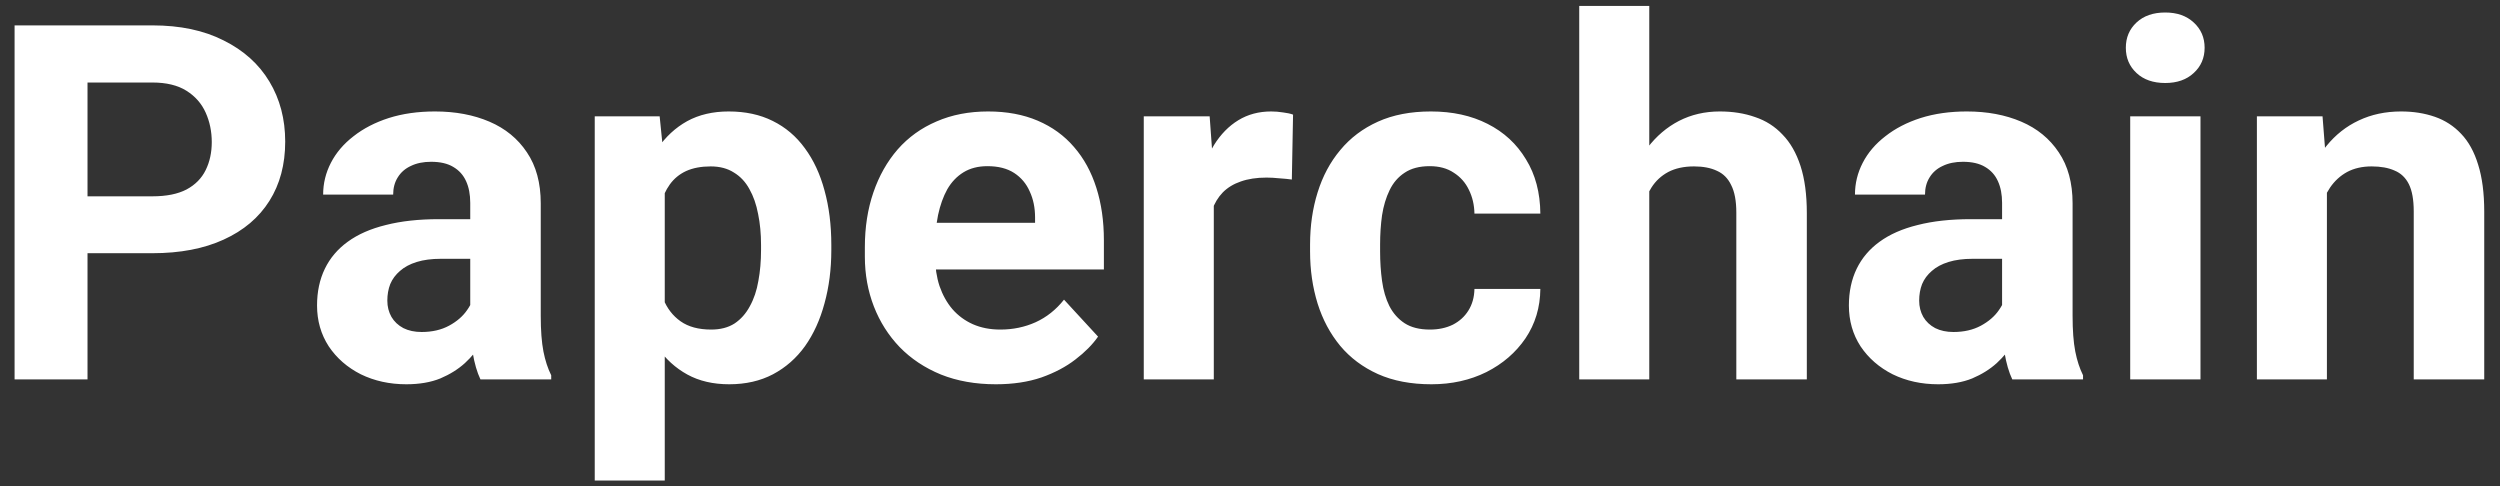 <svg width="144" height="28" viewBox="0 0 144 28" fill="none" xmlns="http://www.w3.org/2000/svg">
<rect x="0" y="0" width="144" height="28" fill="#333333" stroke="none"/>
<g clip-path="url(#clip0_4552_5607)">
<path d="M8.781 14.585H3.585V11.308H8.781C9.584 11.308 10.238 11.177 10.742 10.915C11.246 10.645 11.615 10.271 11.848 9.795C12.082 9.319 12.198 8.782 12.198 8.184C12.198 7.578 12.082 7.013 11.848 6.49C11.615 5.967 11.246 5.547 10.742 5.229C10.238 4.912 9.584 4.753 8.781 4.753H5.041V21.854H0.84V1.462H8.781C10.377 1.462 11.745 1.751 12.884 2.33C14.033 2.9 14.911 3.689 15.517 4.697C16.124 5.706 16.428 6.859 16.428 8.156C16.428 9.473 16.124 10.612 15.517 11.574C14.911 12.536 14.033 13.278 12.884 13.801C11.745 14.323 10.377 14.585 8.781 14.585ZM27.086 18.436V11.686C27.086 11.2 27.006 10.785 26.848 10.439C26.689 10.085 26.442 9.809 26.105 9.613C25.779 9.417 25.354 9.319 24.831 9.319C24.383 9.319 23.995 9.398 23.669 9.557C23.342 9.706 23.09 9.926 22.912 10.215C22.735 10.495 22.646 10.827 22.646 11.21H18.613C18.613 10.565 18.762 9.954 19.061 9.375C19.36 8.796 19.794 8.287 20.363 7.848C20.933 7.4 21.61 7.05 22.394 6.798C23.188 6.546 24.075 6.42 25.055 6.42C26.232 6.42 27.277 6.616 28.192 7.008C29.107 7.4 29.826 7.988 30.349 8.773C30.881 9.557 31.147 10.537 31.147 11.714V18.198C31.147 19.029 31.199 19.711 31.301 20.243C31.404 20.766 31.553 21.223 31.75 21.616V21.854H27.674C27.478 21.443 27.329 20.929 27.226 20.313C27.133 19.688 27.086 19.062 27.086 18.436ZM27.618 12.624L27.646 14.907H25.391C24.859 14.907 24.397 14.968 24.005 15.089C23.613 15.21 23.29 15.383 23.038 15.607C22.786 15.822 22.599 16.074 22.478 16.364C22.366 16.653 22.31 16.971 22.31 17.316C22.31 17.661 22.389 17.974 22.548 18.254C22.707 18.525 22.936 18.74 23.234 18.899C23.533 19.048 23.883 19.123 24.285 19.123C24.892 19.123 25.419 19.001 25.867 18.759C26.316 18.516 26.661 18.217 26.904 17.862C27.156 17.507 27.287 17.171 27.296 16.854L28.36 18.562C28.211 18.945 28.006 19.342 27.744 19.753C27.492 20.164 27.17 20.551 26.778 20.915C26.386 21.27 25.914 21.564 25.363 21.798C24.812 22.022 24.159 22.134 23.402 22.134C22.441 22.134 21.568 21.942 20.783 21.559C20.009 21.167 19.392 20.631 18.935 19.949C18.487 19.258 18.262 18.474 18.262 17.596C18.262 16.802 18.412 16.098 18.711 15.481C19.009 14.865 19.448 14.347 20.027 13.927C20.615 13.497 21.348 13.175 22.226 12.96C23.104 12.736 24.121 12.624 25.279 12.624H27.618ZM38.29 9.613V27.68H34.257V6.7H37.996L38.29 9.613ZM47.884 14.109V14.403C47.884 15.505 47.753 16.527 47.492 17.47C47.239 18.413 46.866 19.235 46.371 19.935C45.876 20.626 45.26 21.167 44.523 21.559C43.794 21.942 42.954 22.134 42.002 22.134C41.077 22.134 40.274 21.947 39.593 21.574C38.911 21.2 38.337 20.677 37.87 20.005C37.413 19.323 37.044 18.534 36.764 17.638C36.483 16.742 36.269 15.78 36.119 14.753V13.983C36.269 12.881 36.483 11.873 36.764 10.957C37.044 10.033 37.413 9.235 37.87 8.563C38.337 7.881 38.906 7.354 39.579 6.98C40.26 6.607 41.059 6.42 41.974 6.42C42.935 6.42 43.78 6.602 44.508 6.966C45.246 7.33 45.862 7.853 46.357 8.535C46.861 9.216 47.239 10.028 47.492 10.972C47.753 11.915 47.884 12.96 47.884 14.109ZM43.836 14.403V14.109C43.836 13.464 43.78 12.872 43.668 12.33C43.565 11.779 43.397 11.298 43.164 10.887C42.94 10.477 42.641 10.159 42.268 9.935C41.904 9.702 41.46 9.585 40.937 9.585C40.386 9.585 39.915 9.674 39.523 9.851C39.14 10.028 38.827 10.285 38.584 10.621C38.342 10.957 38.159 11.359 38.038 11.826C37.917 12.293 37.842 12.82 37.814 13.409V15.355C37.861 16.046 37.991 16.667 38.206 17.218C38.421 17.759 38.752 18.189 39.2 18.506C39.649 18.824 40.237 18.983 40.965 18.983C41.497 18.983 41.946 18.866 42.31 18.633C42.674 18.39 42.968 18.058 43.192 17.638C43.425 17.218 43.589 16.732 43.682 16.181C43.785 15.631 43.836 15.038 43.836 14.403ZM57.365 22.134C56.189 22.134 55.134 21.947 54.2 21.574C53.267 21.191 52.473 20.663 51.819 19.991C51.175 19.319 50.68 18.539 50.335 17.652C49.989 16.756 49.816 15.803 49.816 14.795V14.235C49.816 13.086 49.98 12.036 50.307 11.084C50.633 10.131 51.1 9.305 51.707 8.605C52.323 7.904 53.07 7.368 53.948 6.994C54.826 6.611 55.815 6.42 56.917 6.42C57.991 6.42 58.943 6.597 59.774 6.952C60.605 7.307 61.301 7.811 61.861 8.465C62.431 9.118 62.86 9.902 63.15 10.818C63.439 11.723 63.584 12.732 63.584 13.843V15.523H51.539V12.834H59.62V12.526C59.62 11.966 59.517 11.466 59.312 11.028C59.116 10.579 58.817 10.225 58.416 9.963C58.014 9.702 57.501 9.571 56.875 9.571C56.343 9.571 55.886 9.688 55.503 9.921C55.12 10.155 54.807 10.481 54.564 10.902C54.331 11.322 54.154 11.816 54.032 12.386C53.92 12.946 53.864 13.562 53.864 14.235V14.795C53.864 15.402 53.948 15.962 54.116 16.476C54.294 16.989 54.541 17.433 54.858 17.806C55.185 18.18 55.577 18.469 56.035 18.674C56.502 18.88 57.029 18.983 57.617 18.983C58.346 18.983 59.023 18.843 59.648 18.562C60.283 18.273 60.829 17.839 61.287 17.26L63.248 19.389C62.93 19.846 62.496 20.285 61.945 20.705C61.404 21.125 60.75 21.471 59.984 21.742C59.219 22.003 58.346 22.134 57.365 22.134ZM69.915 10.005V21.854H65.881V6.7H69.676L69.915 10.005ZM74.48 6.602L74.41 10.341C74.213 10.313 73.976 10.29 73.696 10.271C73.425 10.243 73.177 10.229 72.954 10.229C72.384 10.229 71.889 10.304 71.469 10.453C71.058 10.593 70.712 10.803 70.432 11.084C70.162 11.364 69.956 11.704 69.816 12.106C69.686 12.508 69.611 12.965 69.592 13.479L68.779 13.226C68.779 12.246 68.878 11.345 69.074 10.523C69.27 9.692 69.555 8.969 69.928 8.353C70.311 7.736 70.778 7.26 71.329 6.924C71.879 6.588 72.51 6.42 73.219 6.42C73.444 6.42 73.672 6.438 73.906 6.476C74.139 6.504 74.33 6.546 74.48 6.602ZM82.365 18.983C82.86 18.983 83.299 18.889 83.682 18.703C84.064 18.506 84.363 18.236 84.578 17.89C84.802 17.535 84.918 17.12 84.928 16.644H88.724C88.714 17.708 88.429 18.656 87.869 19.487C87.309 20.308 86.557 20.957 85.614 21.433C84.671 21.9 83.616 22.134 82.449 22.134C81.272 22.134 80.245 21.938 79.368 21.546C78.499 21.153 77.776 20.612 77.197 19.921C76.618 19.221 76.184 18.408 75.894 17.484C75.605 16.55 75.46 15.551 75.46 14.487V14.081C75.46 13.007 75.605 12.008 75.894 11.084C76.184 10.15 76.618 9.338 77.197 8.647C77.776 7.946 78.499 7.4 79.368 7.008C80.236 6.616 81.254 6.42 82.421 6.42C83.662 6.42 84.75 6.658 85.684 7.134C86.627 7.61 87.365 8.292 87.897 9.179C88.439 10.056 88.714 11.098 88.724 12.302H84.928C84.918 11.798 84.811 11.34 84.606 10.93C84.41 10.519 84.12 10.192 83.738 9.949C83.364 9.697 82.902 9.571 82.351 9.571C81.763 9.571 81.282 9.697 80.908 9.949C80.535 10.192 80.245 10.528 80.04 10.957C79.835 11.378 79.69 11.859 79.606 12.4C79.531 12.932 79.494 13.492 79.494 14.081V14.487C79.494 15.075 79.531 15.64 79.606 16.181C79.68 16.723 79.82 17.204 80.026 17.624C80.241 18.044 80.535 18.376 80.908 18.619C81.282 18.861 81.767 18.983 82.365 18.983ZM94.998 0.341V21.854H90.964V0.341H94.998ZM94.423 13.745H93.317C93.327 12.69 93.467 11.719 93.737 10.832C94.008 9.935 94.395 9.16 94.899 8.507C95.404 7.844 96.006 7.33 96.706 6.966C97.416 6.602 98.2 6.42 99.059 6.42C99.806 6.42 100.483 6.527 101.09 6.742C101.706 6.947 102.234 7.283 102.672 7.75C103.121 8.208 103.466 8.81 103.709 9.557C103.952 10.304 104.073 11.21 104.073 12.274V21.854H100.012V12.246C100.012 11.574 99.913 11.046 99.717 10.664C99.531 10.271 99.255 9.996 98.891 9.837C98.537 9.669 98.097 9.585 97.574 9.585C96.996 9.585 96.501 9.692 96.09 9.907C95.689 10.122 95.367 10.421 95.124 10.803C94.881 11.177 94.703 11.616 94.591 12.12C94.479 12.624 94.423 13.166 94.423 13.745ZM115.32 18.436V11.686C115.32 11.2 115.24 10.785 115.081 10.439C114.923 10.085 114.676 9.809 114.339 9.613C114.012 9.417 113.588 9.319 113.065 9.319C112.617 9.319 112.229 9.398 111.902 9.557C111.575 9.706 111.323 9.926 111.146 10.215C110.969 10.495 110.88 10.827 110.88 11.21H106.846C106.846 10.565 106.995 9.954 107.294 9.375C107.593 8.796 108.027 8.287 108.597 7.848C109.166 7.4 109.843 7.05 110.628 6.798C111.421 6.546 112.309 6.42 113.289 6.42C114.465 6.42 115.511 6.616 116.426 7.008C117.341 7.4 118.06 7.988 118.583 8.773C119.115 9.557 119.381 10.537 119.381 11.714V18.198C119.381 19.029 119.432 19.711 119.535 20.243C119.638 20.766 119.787 21.223 119.983 21.616V21.854H115.908C115.712 21.443 115.562 20.929 115.46 20.313C115.366 19.688 115.32 19.062 115.32 18.436ZM115.852 12.624L115.88 14.907H113.625C113.093 14.907 112.63 14.968 112.238 15.089C111.846 15.21 111.524 15.383 111.272 15.607C111.02 15.822 110.833 16.074 110.712 16.364C110.6 16.653 110.544 16.971 110.544 17.316C110.544 17.661 110.623 17.974 110.781 18.254C110.941 18.525 111.169 18.74 111.468 18.899C111.767 19.048 112.117 19.123 112.518 19.123C113.125 19.123 113.653 19.001 114.101 18.759C114.549 18.516 114.895 18.217 115.137 17.862C115.389 17.507 115.52 17.171 115.529 16.854L116.594 18.562C116.444 18.945 116.239 19.342 115.978 19.753C115.726 20.164 115.404 20.551 115.012 20.915C114.619 21.27 114.148 21.564 113.597 21.798C113.046 22.022 112.393 22.134 111.636 22.134C110.674 22.134 109.801 21.942 109.017 21.559C108.242 21.167 107.626 20.631 107.168 19.949C106.72 19.258 106.496 18.474 106.496 17.596C106.496 16.802 106.646 16.098 106.944 15.481C107.243 14.865 107.682 14.347 108.261 13.927C108.849 13.497 109.582 13.175 110.46 12.96C111.337 12.736 112.355 12.624 113.513 12.624H115.852ZM126.748 6.7V21.854H122.7V6.7H126.748ZM122.448 2.75C122.448 2.162 122.653 1.677 123.065 1.294C123.475 0.911 124.026 0.72 124.717 0.72C125.399 0.72 125.945 0.911 126.356 1.294C126.776 1.677 126.986 2.162 126.986 2.75C126.986 3.339 126.776 3.824 126.356 4.207C125.945 4.59 125.399 4.781 124.717 4.781C124.026 4.781 123.475 4.59 123.065 4.207C122.653 3.824 122.448 3.339 122.448 2.75ZM134.03 9.935V21.854H129.997V6.7H133.778L134.03 9.935ZM133.442 13.745H132.35C132.35 12.624 132.494 11.616 132.784 10.72C133.074 9.814 133.48 9.043 134.002 8.409C134.525 7.764 135.146 7.274 135.865 6.938C136.593 6.593 137.406 6.42 138.302 6.42C139.012 6.42 139.66 6.523 140.249 6.728C140.837 6.933 141.341 7.26 141.762 7.708C142.191 8.156 142.518 8.749 142.742 9.487C142.975 10.225 143.092 11.126 143.092 12.19V21.854H139.031V12.176C139.031 11.504 138.937 10.981 138.75 10.607C138.564 10.234 138.288 9.972 137.924 9.823C137.569 9.664 137.13 9.585 136.608 9.585C136.066 9.585 135.594 9.692 135.193 9.907C134.801 10.122 134.474 10.421 134.213 10.803C133.961 11.177 133.769 11.616 133.638 12.12C133.508 12.624 133.442 13.166 133.442 13.745Z" fill="white"/>
</g>
<defs>
<clipPath id="clip0_4552_5607">
<rect width="142.732" height="28" fill="white" transform="translate(0.385)"/>
</clipPath>
</defs>
</svg>
